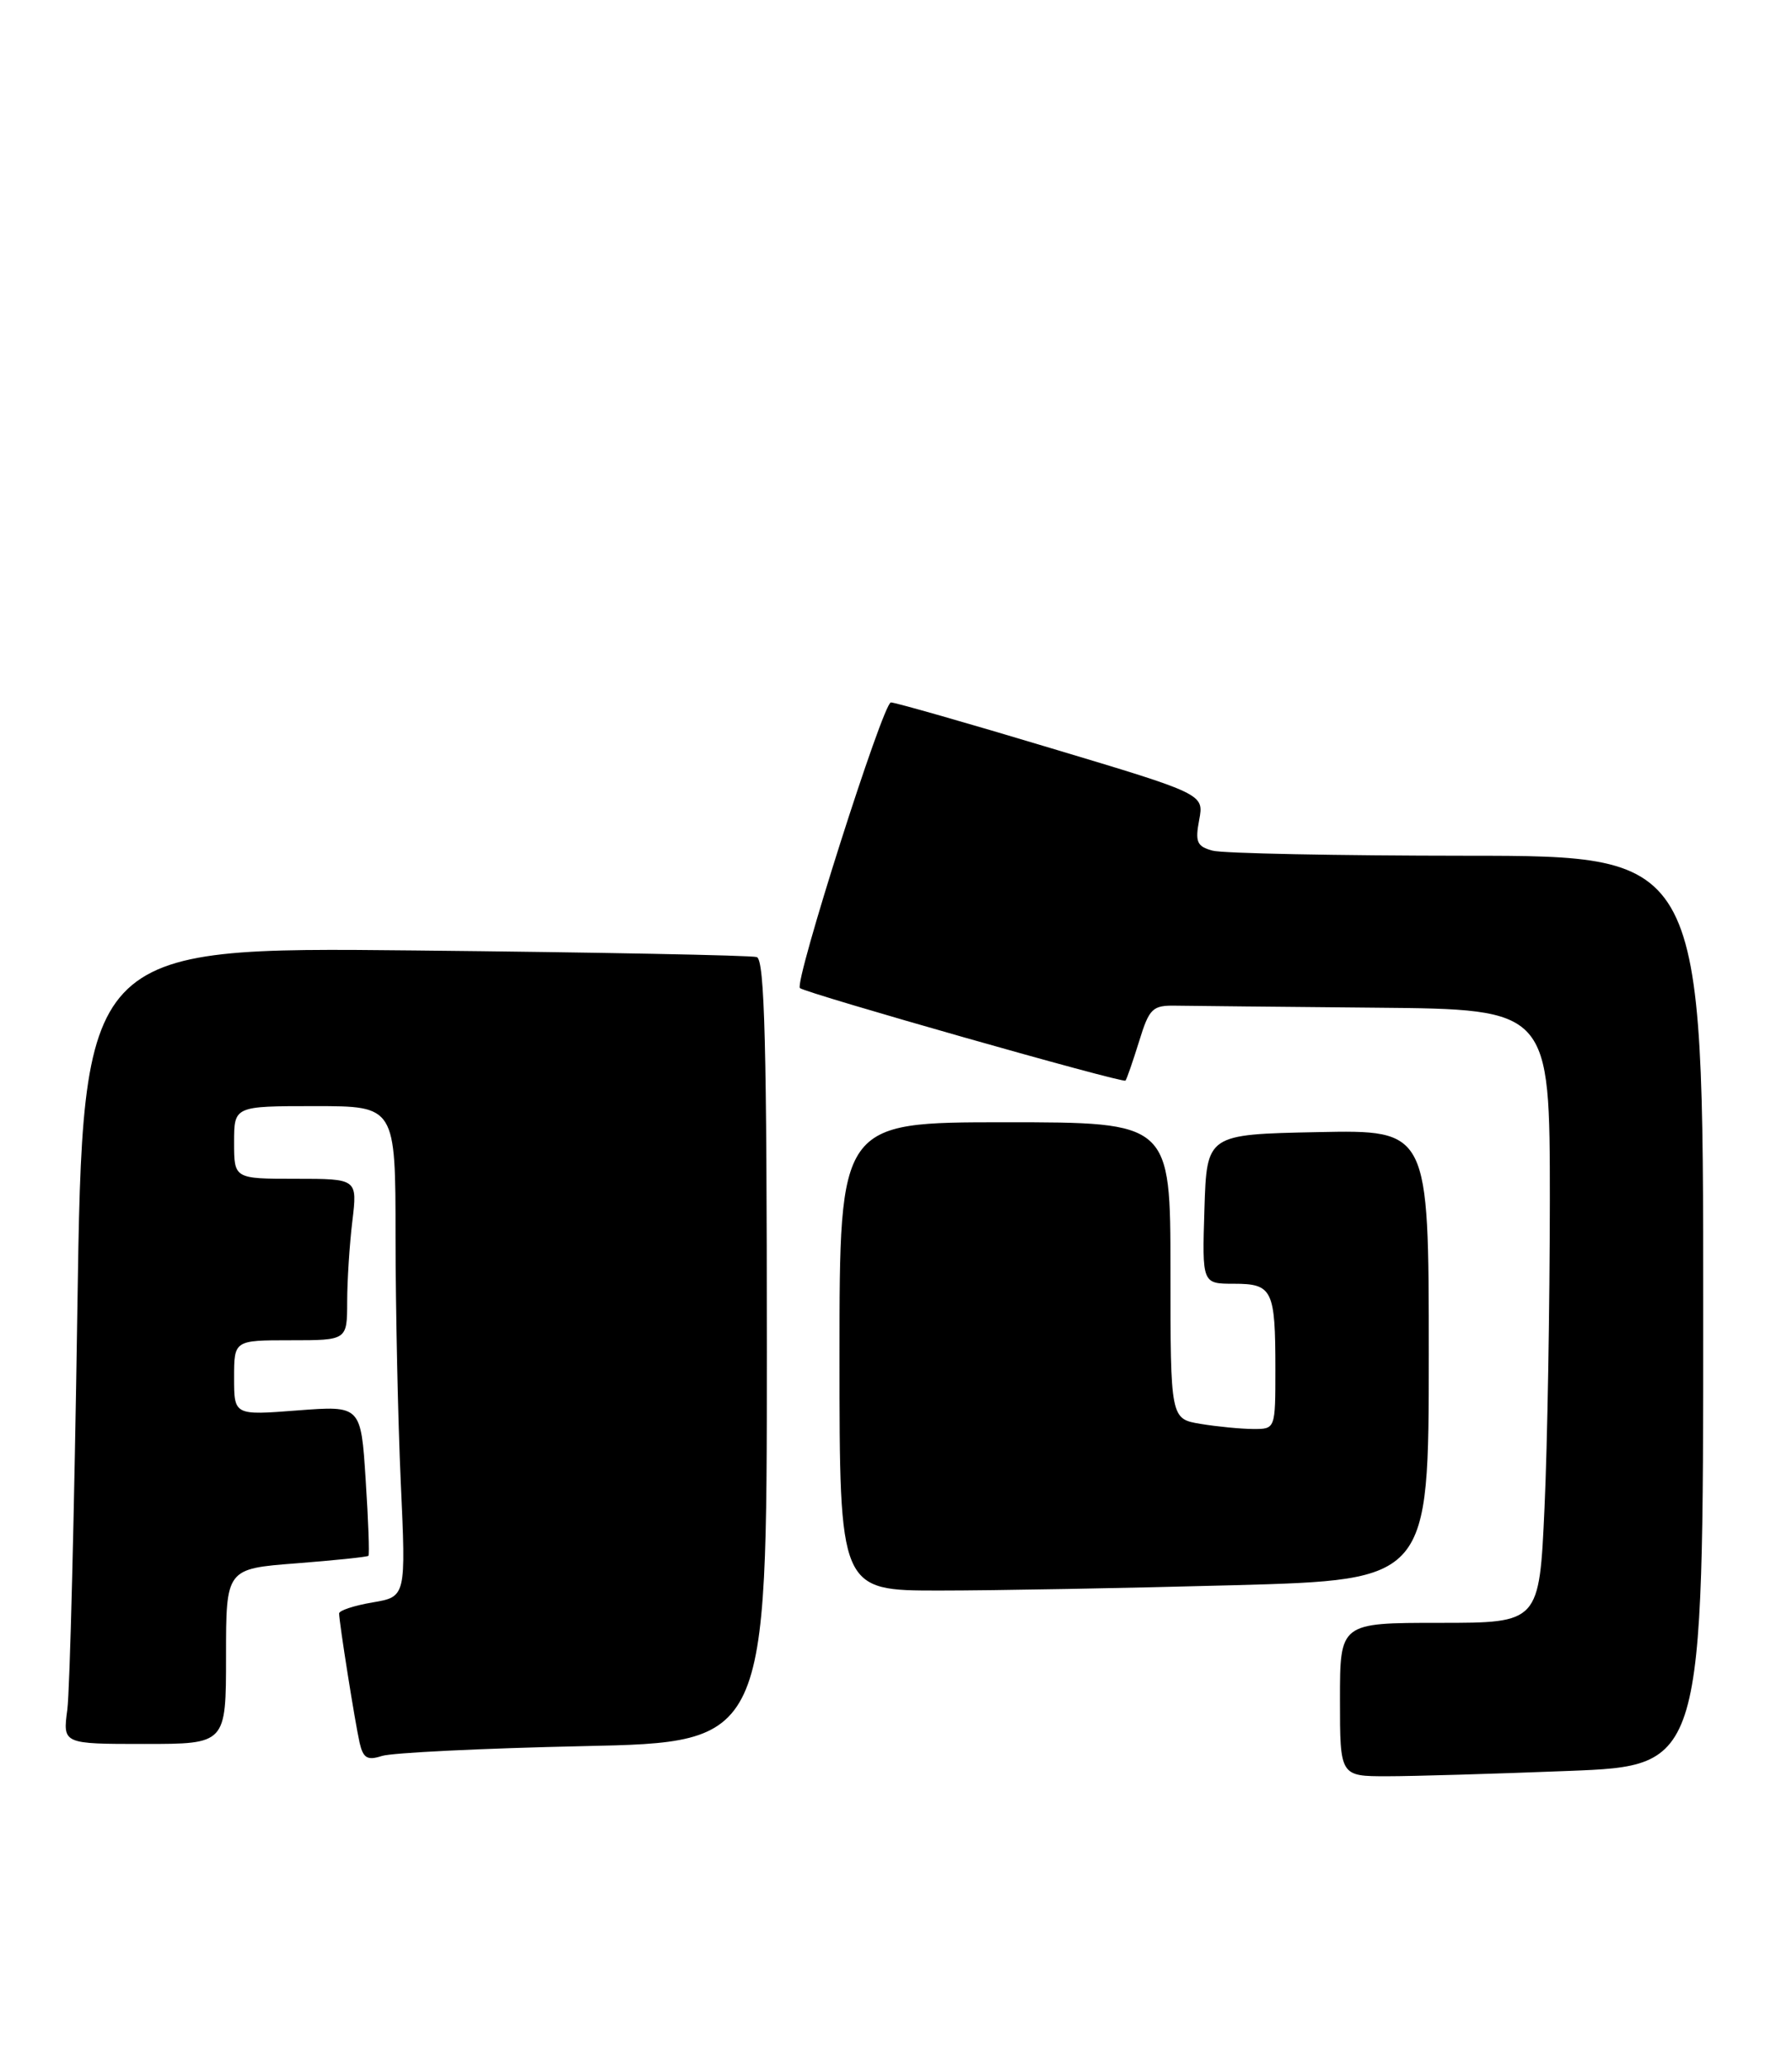 <?xml version="1.0" encoding="UTF-8" standalone="no"?>
<!DOCTYPE svg PUBLIC "-//W3C//DTD SVG 1.1//EN" "http://www.w3.org/Graphics/SVG/1.1/DTD/svg11.dtd" >
<svg xmlns="http://www.w3.org/2000/svg" xmlns:xlink="http://www.w3.org/1999/xlink" version="1.1" viewBox="0 0 222 256">
 <g >
 <path fill="currentColor"
d=" M 194.34 219.34 C 211.00 218.69 211.00 218.69 211.00 162.34 C 211.00 106.00 211.00 106.00 181.75 105.99 C 165.66 105.98 151.48 105.70 150.23 105.36 C 148.28 104.84 148.04 104.29 148.56 101.55 C 149.16 98.35 149.16 98.35 130.24 92.68 C 119.84 89.55 110.89 87.00 110.37 87.00 C 109.40 87.00 98.35 121.72 99.10 122.38 C 99.83 123.02 139.14 134.20 139.43 133.84 C 139.59 133.65 140.34 131.47 141.11 129.00 C 142.39 124.85 142.76 124.50 145.75 124.56 C 147.54 124.59 158.68 124.70 170.50 124.81 C 192.00 125.00 192.00 125.00 192.00 148.75 C 191.99 161.81 191.70 178.91 191.34 186.75 C 190.69 201.00 190.69 201.00 178.34 201.00 C 166.00 201.00 166.00 201.00 166.00 210.50 C 166.00 220.00 166.00 220.00 171.84 220.00 C 175.05 220.00 185.18 219.70 194.34 219.34 Z  M 72.25 216.27 C 95.00 215.79 95.00 215.79 95.00 167.36 C 95.00 129.50 94.73 118.85 93.75 118.54 C 93.06 118.32 74.00 117.95 51.38 117.72 C 10.26 117.30 10.26 117.30 9.58 162.40 C 9.21 187.20 8.65 209.41 8.34 211.75 C 7.77 216.00 7.77 216.00 17.89 216.00 C 28.00 216.00 28.00 216.00 28.00 205.15 C 28.00 194.30 28.00 194.30 36.69 193.63 C 41.46 193.26 45.49 192.84 45.64 192.70 C 45.78 192.55 45.63 188.31 45.30 183.26 C 44.71 174.09 44.71 174.09 36.85 174.69 C 29.00 175.30 29.00 175.30 29.00 170.65 C 29.00 166.00 29.00 166.00 36.00 166.00 C 43.00 166.00 43.00 166.00 43.01 161.25 C 43.01 158.64 43.30 154.14 43.65 151.25 C 44.28 146.00 44.28 146.00 36.64 146.00 C 29.00 146.00 29.00 146.00 29.00 141.50 C 29.00 137.00 29.00 137.00 39.00 137.00 C 49.00 137.00 49.00 137.00 49.00 153.25 C 49.01 162.19 49.30 175.86 49.65 183.64 C 50.30 197.77 50.30 197.77 46.15 198.47 C 43.87 198.86 42.00 199.47 42.01 199.84 C 42.02 200.98 43.99 213.39 44.55 215.85 C 44.99 217.76 45.51 218.07 47.30 217.49 C 48.51 217.09 59.74 216.54 72.25 216.27 Z  M 152.84 196.34 C 177.00 195.68 177.00 195.68 177.00 167.81 C 177.00 139.94 177.00 139.94 163.25 140.22 C 149.50 140.50 149.50 140.50 149.21 149.75 C 148.92 159.00 148.92 159.00 152.86 159.00 C 157.64 159.00 158.00 159.74 158.00 169.58 C 158.00 177.00 158.00 177.00 155.25 176.99 C 153.74 176.98 150.81 176.70 148.75 176.36 C 145.00 175.74 145.00 175.74 145.00 157.37 C 145.00 139.00 145.00 139.00 124.50 139.00 C 104.00 139.00 104.00 139.00 104.00 168.00 C 104.00 197.00 104.00 197.00 116.34 197.00 C 123.12 197.00 139.55 196.70 152.84 196.34 Z "/>
</g>
</svg>